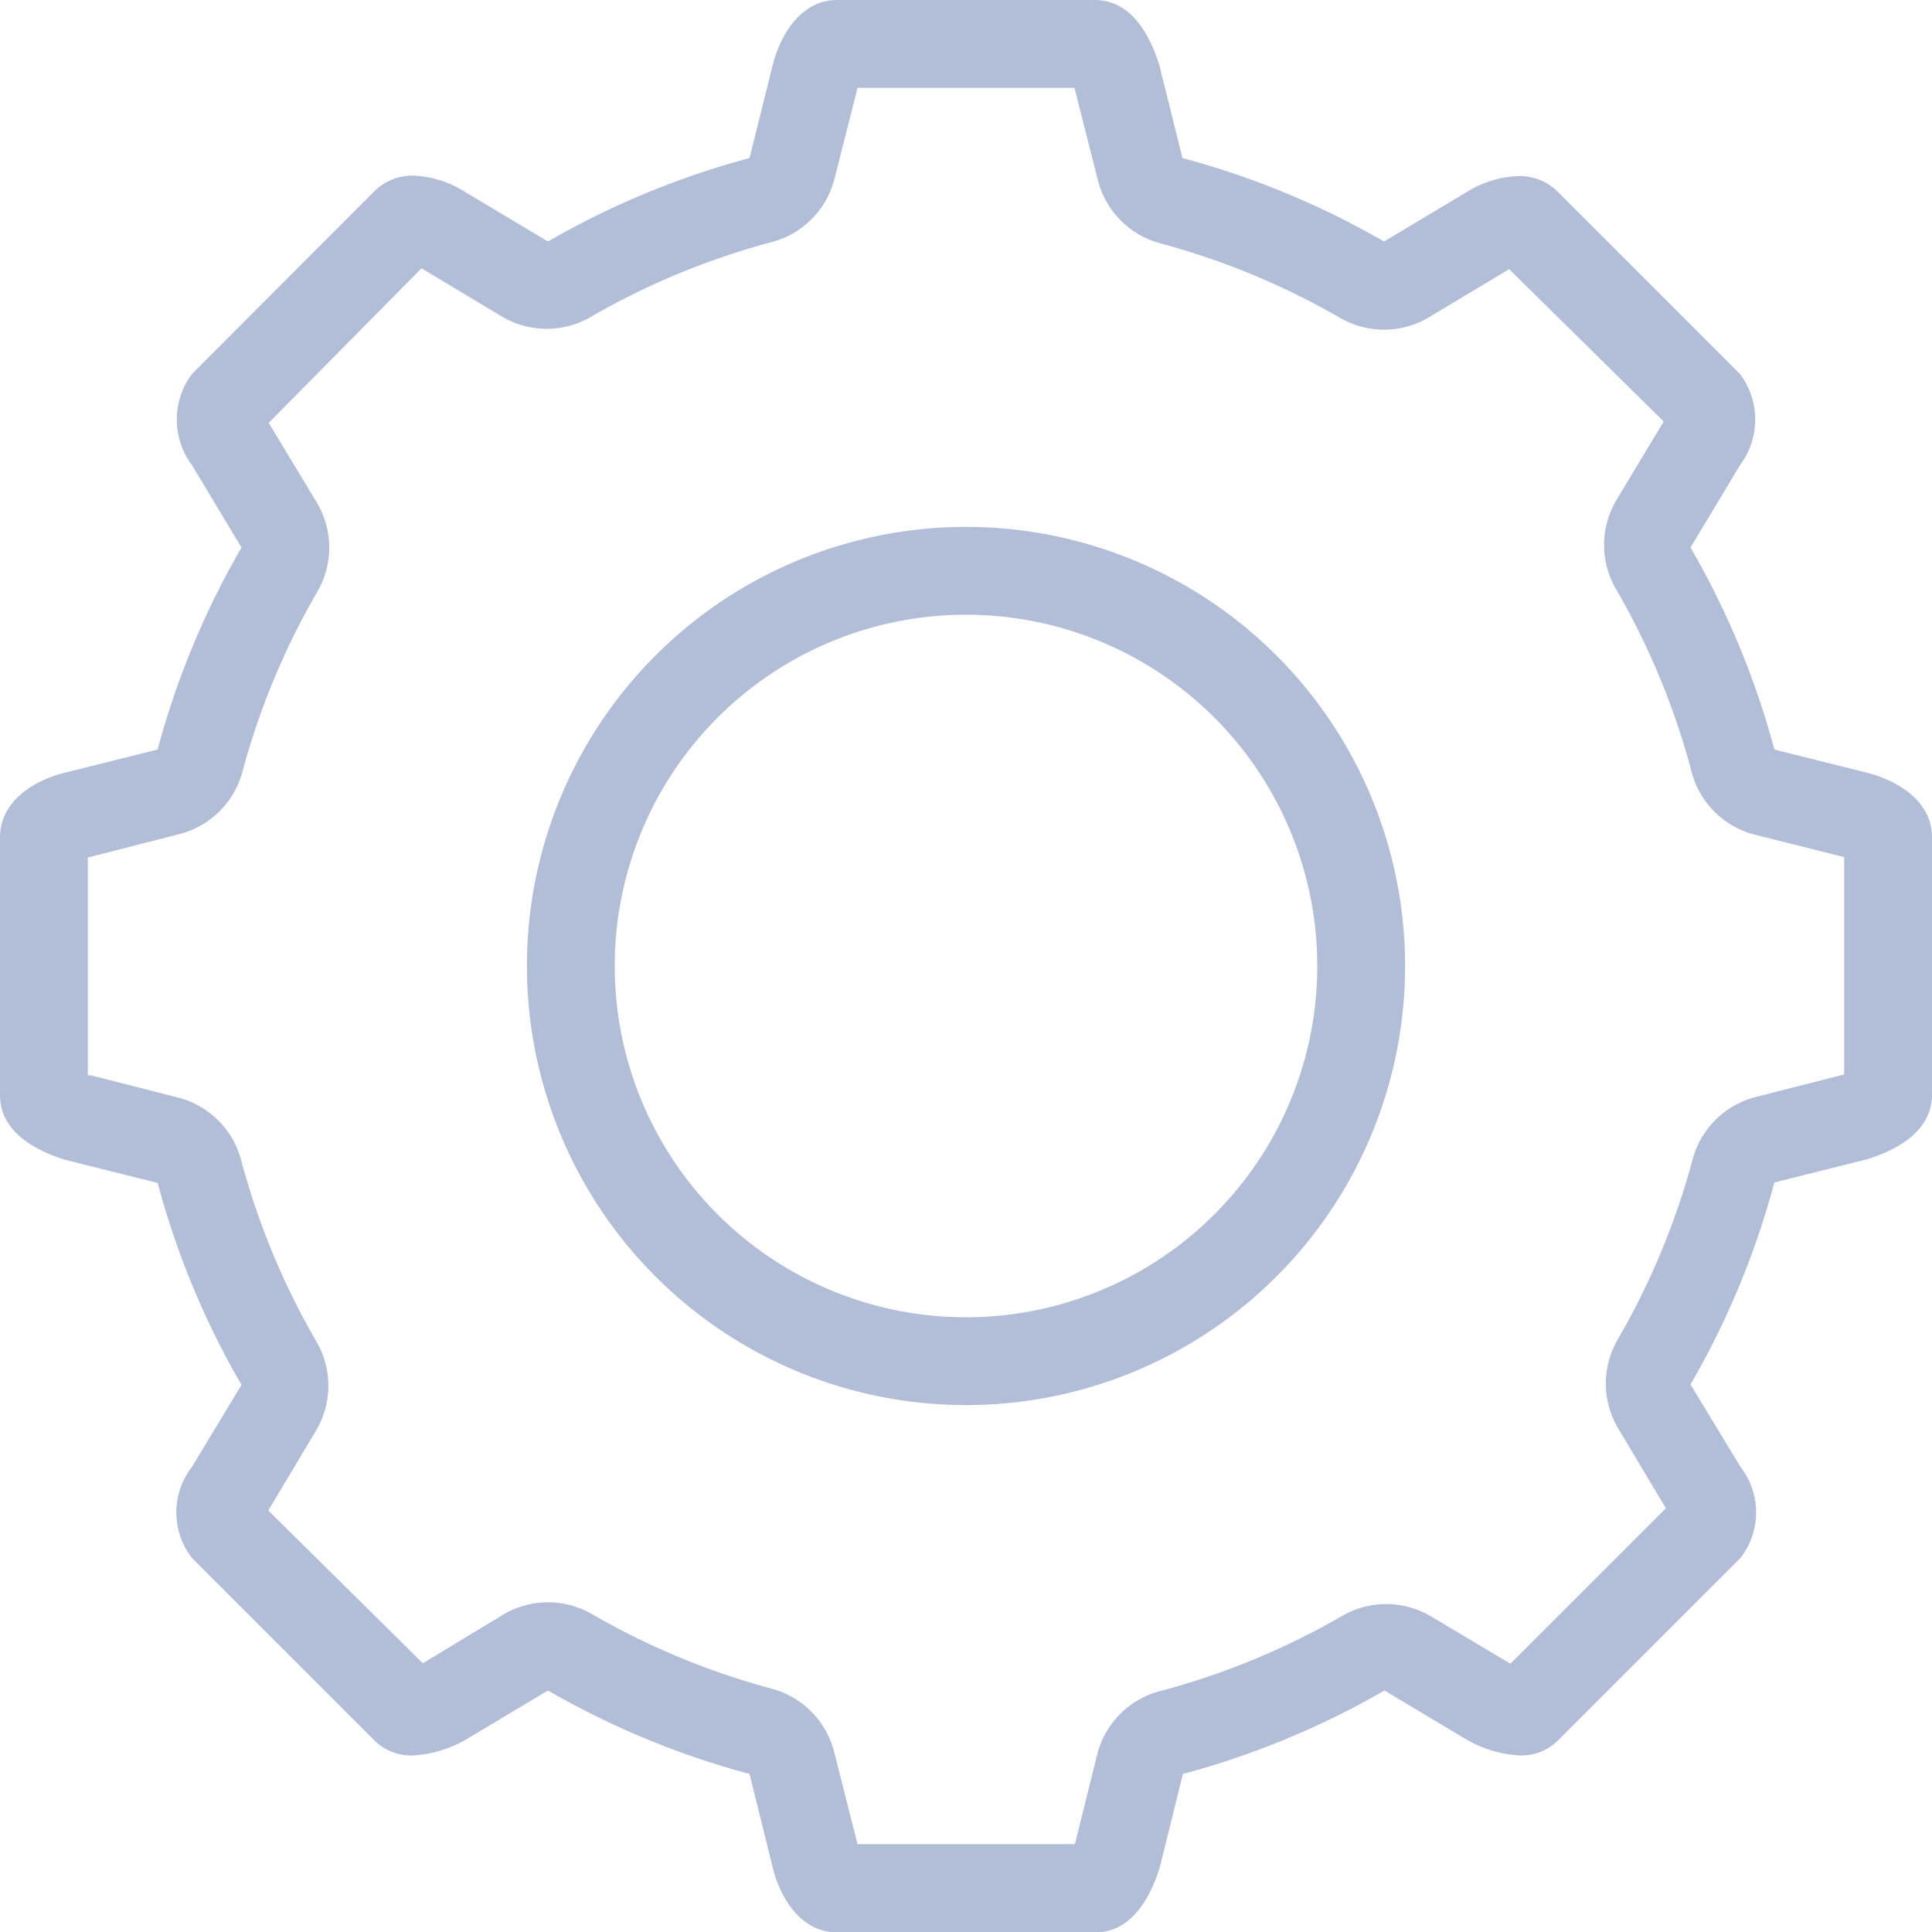 <svg xmlns="http://www.w3.org/2000/svg" viewBox="0 0 44 44"><defs><style>.cls-1{fill:#b2bdd7;}</style></defs><title>settings</title><g id="Layer_2" data-name="Layer 2"><g id="Layer_1-2" data-name="Layer 1"><path class="cls-1" d="M42.53,17.6l-2.12-.53a18.91,18.91,0,0,0-1.91-4.6l1.13-1.88a1.73,1.73,0,0,0,0-2.07L35.48,4.37a1.23,1.23,0,0,0-.9-.36,2.38,2.38,0,0,0-1.17.36L31.52,5.5a19,19,0,0,0-4.59-1.9L26.4,1.47C26.17.75,25.74,0,24.93,0H19.07c-.81,0-1.28.75-1.47,1.47L17.07,3.6a19,19,0,0,0-4.59,1.9L10.59,4.37A2.38,2.38,0,0,0,9.42,4a1.23,1.23,0,0,0-.9.36L4.37,8.52a1.73,1.73,0,0,0,0,2.07L5.5,12.47a18.91,18.91,0,0,0-1.91,4.6l-2.12.53C.75,17.78,0,18.26,0,19.07v5.87c0,.81.75,1.24,1.47,1.47l2.12.53a18.89,18.89,0,0,0,1.91,4.6L4.37,33.41a1.69,1.69,0,0,0,0,2.07l4.15,4.15a1.19,1.19,0,0,0,.87.35,2.74,2.74,0,0,0,1.2-.35l1.89-1.13a19,19,0,0,0,4.59,1.9l.53,2.14c.18.72.66,1.47,1.47,1.47h5.87c.81,0,1.24-.75,1.47-1.47l.53-2.14a19,19,0,0,0,4.59-1.9l1.89,1.13a2.74,2.74,0,0,0,1.2.35,1.19,1.19,0,0,0,.87-.35l4.15-4.15a1.69,1.69,0,0,0,0-2.07L38.5,31.53a18.89,18.89,0,0,0,1.91-4.6l2.12-.53c.72-.23,1.47-.66,1.47-1.47V19.07c0-.81-.75-1.28-1.47-1.47M42,24.47h0l-2,.51a2,2,0,0,0-1.45,1.42,16.93,16.93,0,0,1-1.71,4.11,2,2,0,0,0,0,2l1.1,1.84L34.4,37.89h0l-1.83-1.09a2,2,0,0,0-2,0,17,17,0,0,1-4.1,1.7A2,2,0,0,0,25,39.91L24.48,42v0H19.53L19,39.91a2,2,0,0,0-1.42-1.45,17,17,0,0,1-4.1-1.7,2,2,0,0,0-2,0L9.63,37.88h0L6.11,34.4l1.1-1.84a2,2,0,0,0,0-2,16.89,16.89,0,0,1-1.71-4.11A2,2,0,0,0,4.07,25l-2-.51H2V19.53L4.07,19a2,2,0,0,0,1.45-1.42,16.89,16.89,0,0,1,1.71-4.11,2,2,0,0,0,0-2L6.12,9.63v0L9.6,6.11l1.85,1.11a2,2,0,0,0,2,0,16.94,16.94,0,0,1,4.1-1.7A2,2,0,0,0,19,4.09L19.53,2h4.94V2L25,4.09a2,2,0,0,0,1.42,1.45,17,17,0,0,1,4.1,1.7,2,2,0,0,0,2,0l1.85-1.11L37.89,9.6v0l-1.09,1.81a2,2,0,0,0,0,2,16.93,16.93,0,0,1,1.71,4.11A2,2,0,0,0,39.93,19l2.07.52ZM22,12A10,10,0,1,0,32,22,10,10,0,0,0,22,12m0,18a8,8,0,1,1,8-8,8,8,0,0,1-8,8"/></g></g></svg>